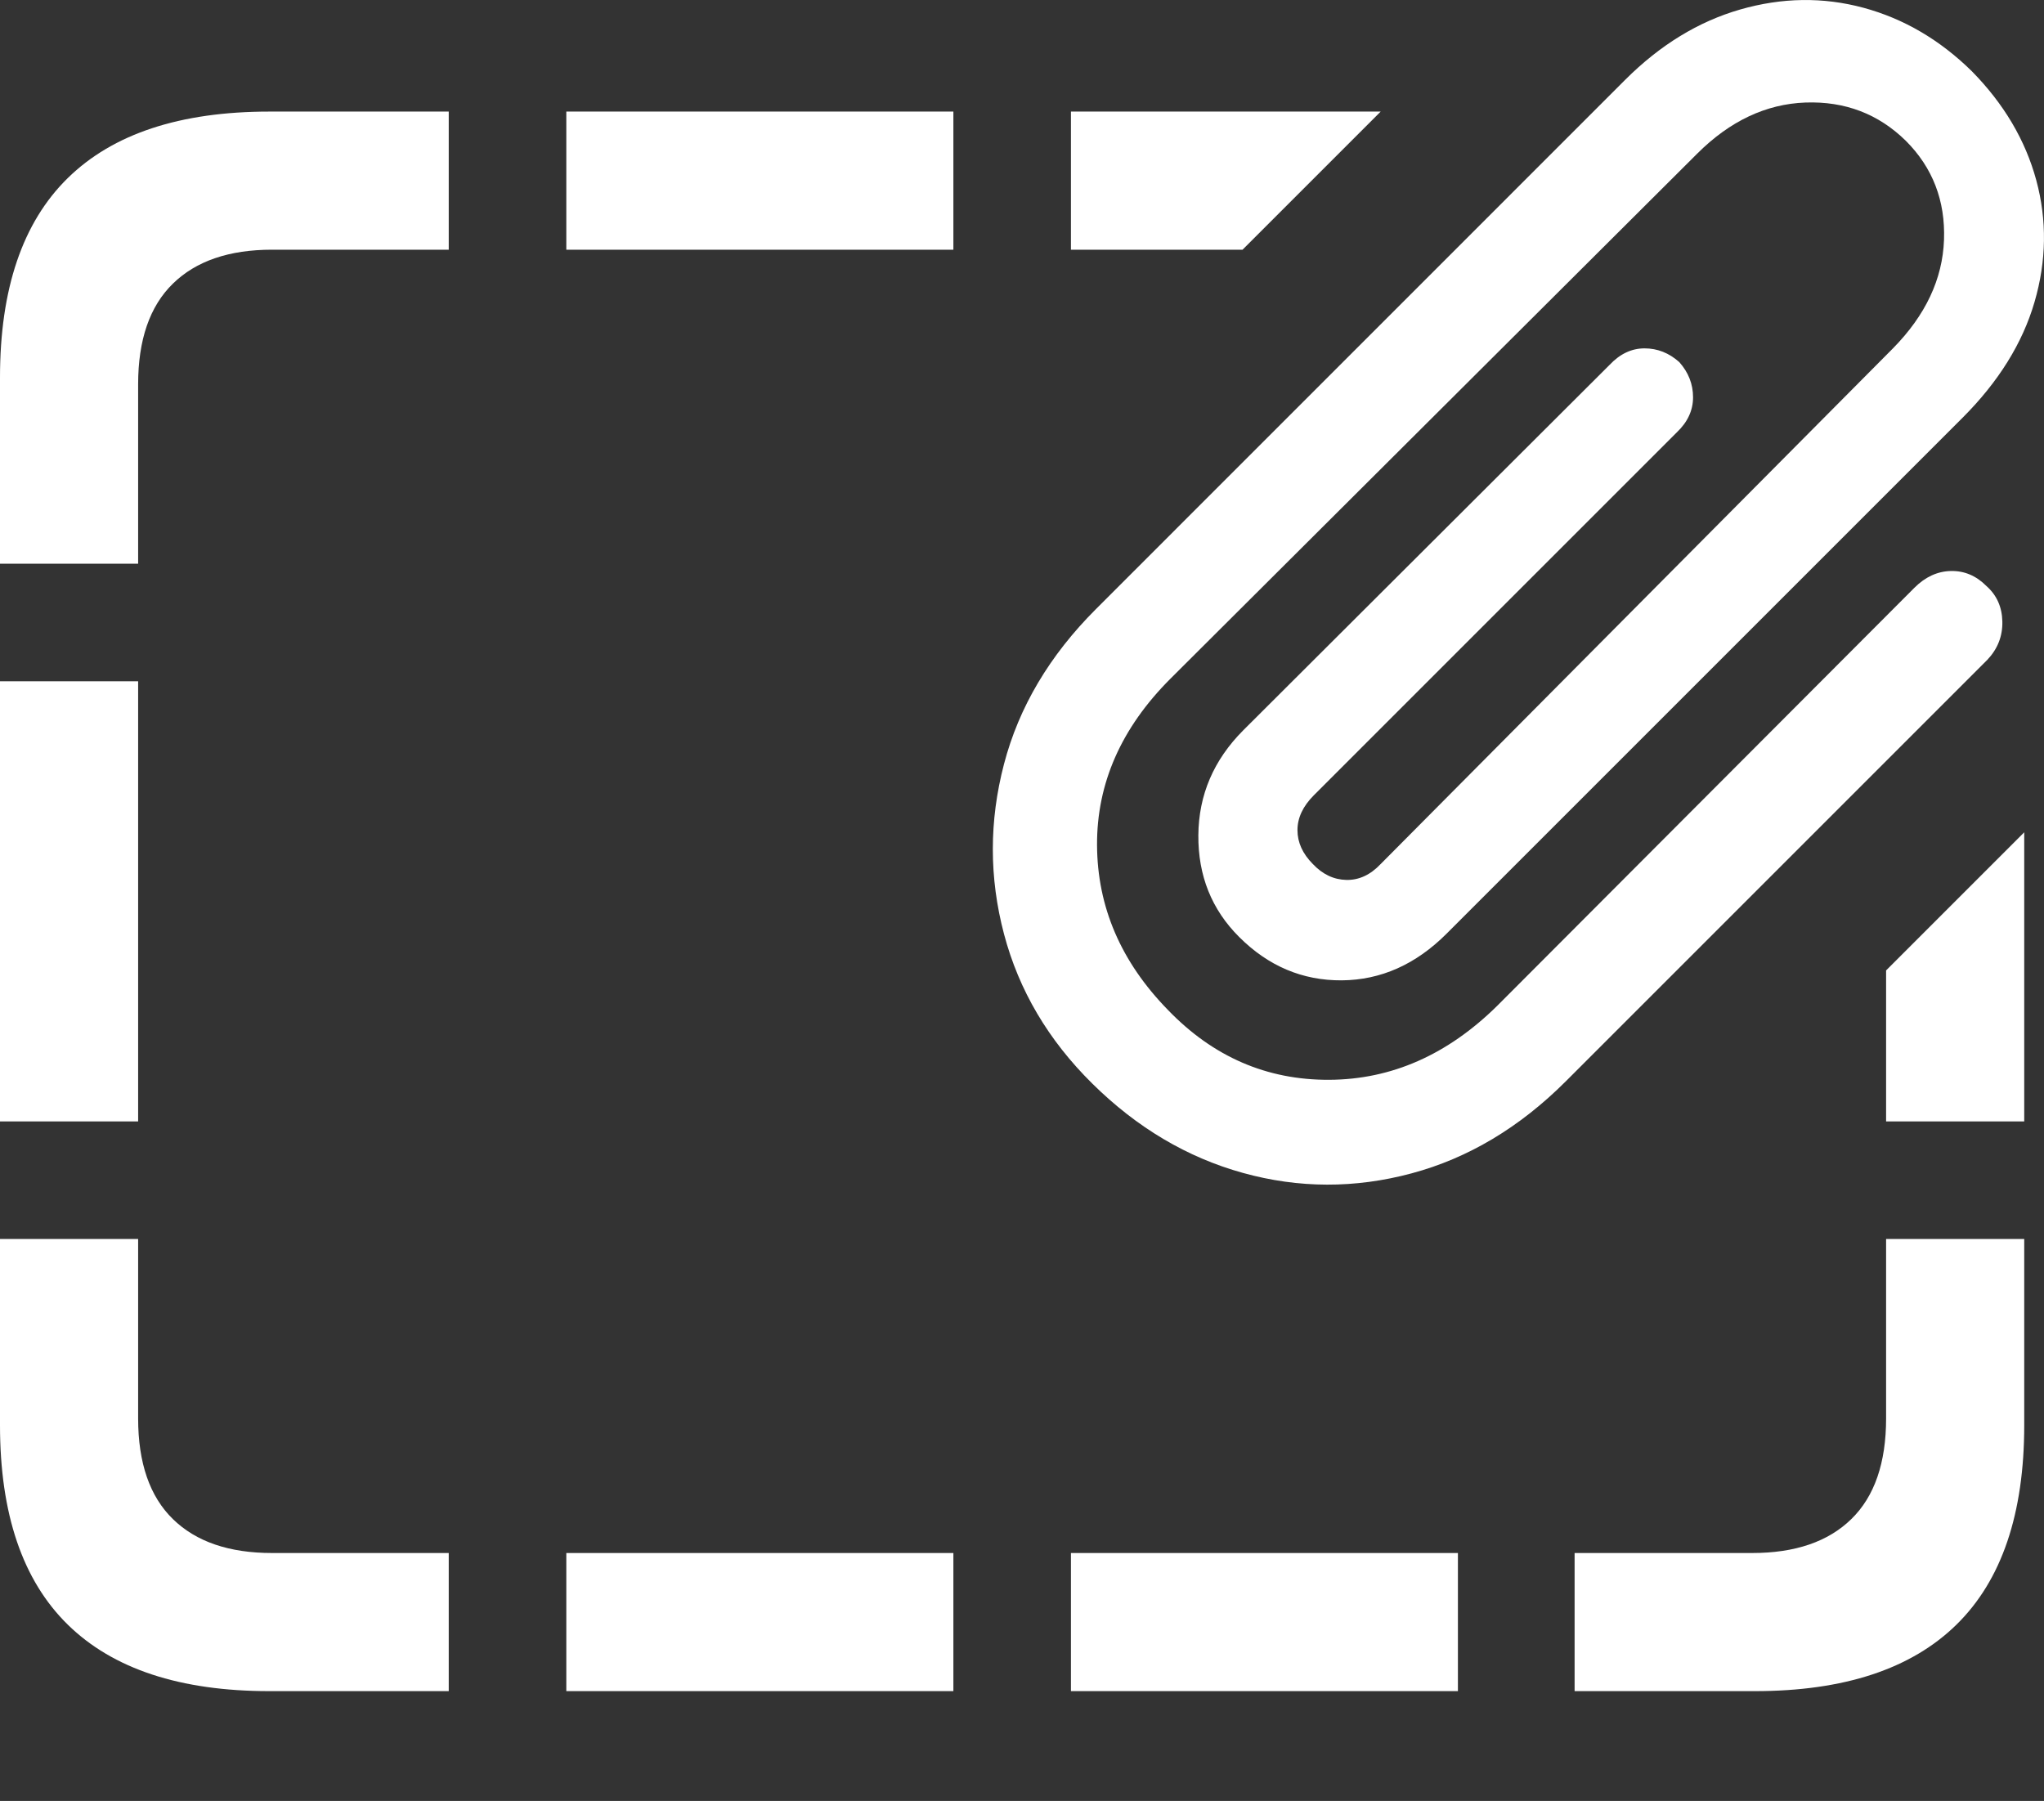<?xml version="1.0" encoding="UTF-8"?>
<!--Generator: Apple Native CoreSVG 175.5-->
<!DOCTYPE svg
PUBLIC "-//W3C//DTD SVG 1.1//EN"
       "http://www.w3.org/Graphics/SVG/1.1/DTD/svg11.dtd">
<svg version="1.1" xmlns="http://www.w3.org/2000/svg" xmlns:xlink="http://www.w3.org/1999/xlink" width="23.262" height="20.498">
 <rect width="100%" height="100%" fill="#333333" stroke="none"/>
 <g>
  <rect height="20.498" opacity="0" width="23.262" x="0" y="0"/>
  <path d="M12.188 1.27L12.188 2.842L14.141 2.842L15.713 1.27ZM6.445 2.842L10.85 2.842L10.85 1.27L6.445 1.27ZM0 6.416L1.572 6.416L1.572 4.375Q1.572 3.614 1.968 3.228Q2.363 2.842 3.096 2.842L5.107 2.842L5.107 1.27L3.066 1.27Q1.543 1.27 0.771 2.027Q0 2.783 0 4.297ZM0 12.764L1.572 12.764L1.572 7.754L0 7.754ZM3.066 19.248L5.107 19.248L5.107 17.676L3.096 17.676Q2.363 17.676 1.968 17.29Q1.572 16.904 1.572 16.143L1.572 14.102L0 14.102L0 16.221Q0 17.735 0.771 18.491Q1.543 19.248 3.066 19.248ZM6.445 19.248L10.85 19.248L10.85 17.676L6.445 17.676ZM12.188 19.248L16.592 19.248L16.592 17.676L12.188 17.676ZM19.971 19.248Q21.494 19.248 22.266 18.491Q23.037 17.735 23.037 16.221L23.037 14.102L21.465 14.102L21.465 16.143Q21.465 16.904 21.069 17.29Q20.674 17.676 19.941 17.676L17.92 17.676L17.92 19.248ZM23.037 12.764L23.037 9.473L21.465 11.045L21.465 12.764Z" fill="#ffffff"/>
  <path d="M12.432 12.334Q13.193 13.086 14.146 13.35Q15.098 13.614 16.064 13.355Q17.031 13.096 17.822 12.305L22.617 7.51Q22.793 7.324 22.788 7.075Q22.783 6.826 22.607 6.67Q22.432 6.494 22.202 6.499Q21.973 6.504 21.787 6.69L17.041 11.446Q16.191 12.285 15.127 12.29Q14.062 12.295 13.291 11.494Q12.49 10.674 12.485 9.619Q12.48 8.565 13.32 7.725L19.316 1.748Q19.873 1.192 20.547 1.167Q21.221 1.143 21.689 1.602Q22.148 2.061 22.124 2.73Q22.1 3.399 21.543 3.965L15.713 9.834Q15.537 10.02 15.322 10.015Q15.107 10.01 14.941 9.834Q14.766 9.658 14.766 9.448Q14.766 9.239 14.951 9.053L19.082 4.922Q19.268 4.746 19.268 4.522Q19.268 4.297 19.111 4.121Q18.936 3.965 18.716 3.965Q18.496 3.965 18.32 4.151L14.15 8.311Q13.643 8.819 13.638 9.507Q13.633 10.196 14.102 10.664Q14.6 11.162 15.269 11.158Q15.938 11.153 16.465 10.625L22.334 4.756Q22.949 4.141 23.154 3.438Q23.359 2.735 23.174 2.051Q22.988 1.367 22.441 0.811Q21.895 0.274 21.206 0.088Q20.518-0.097 19.805 0.108Q19.092 0.313 18.496 0.908L12.471 6.934Q11.68 7.725 11.426 8.697Q11.172 9.668 11.426 10.63Q11.68 11.592 12.432 12.334Z" fill="#ffffff"/>
 </g>
</svg>
